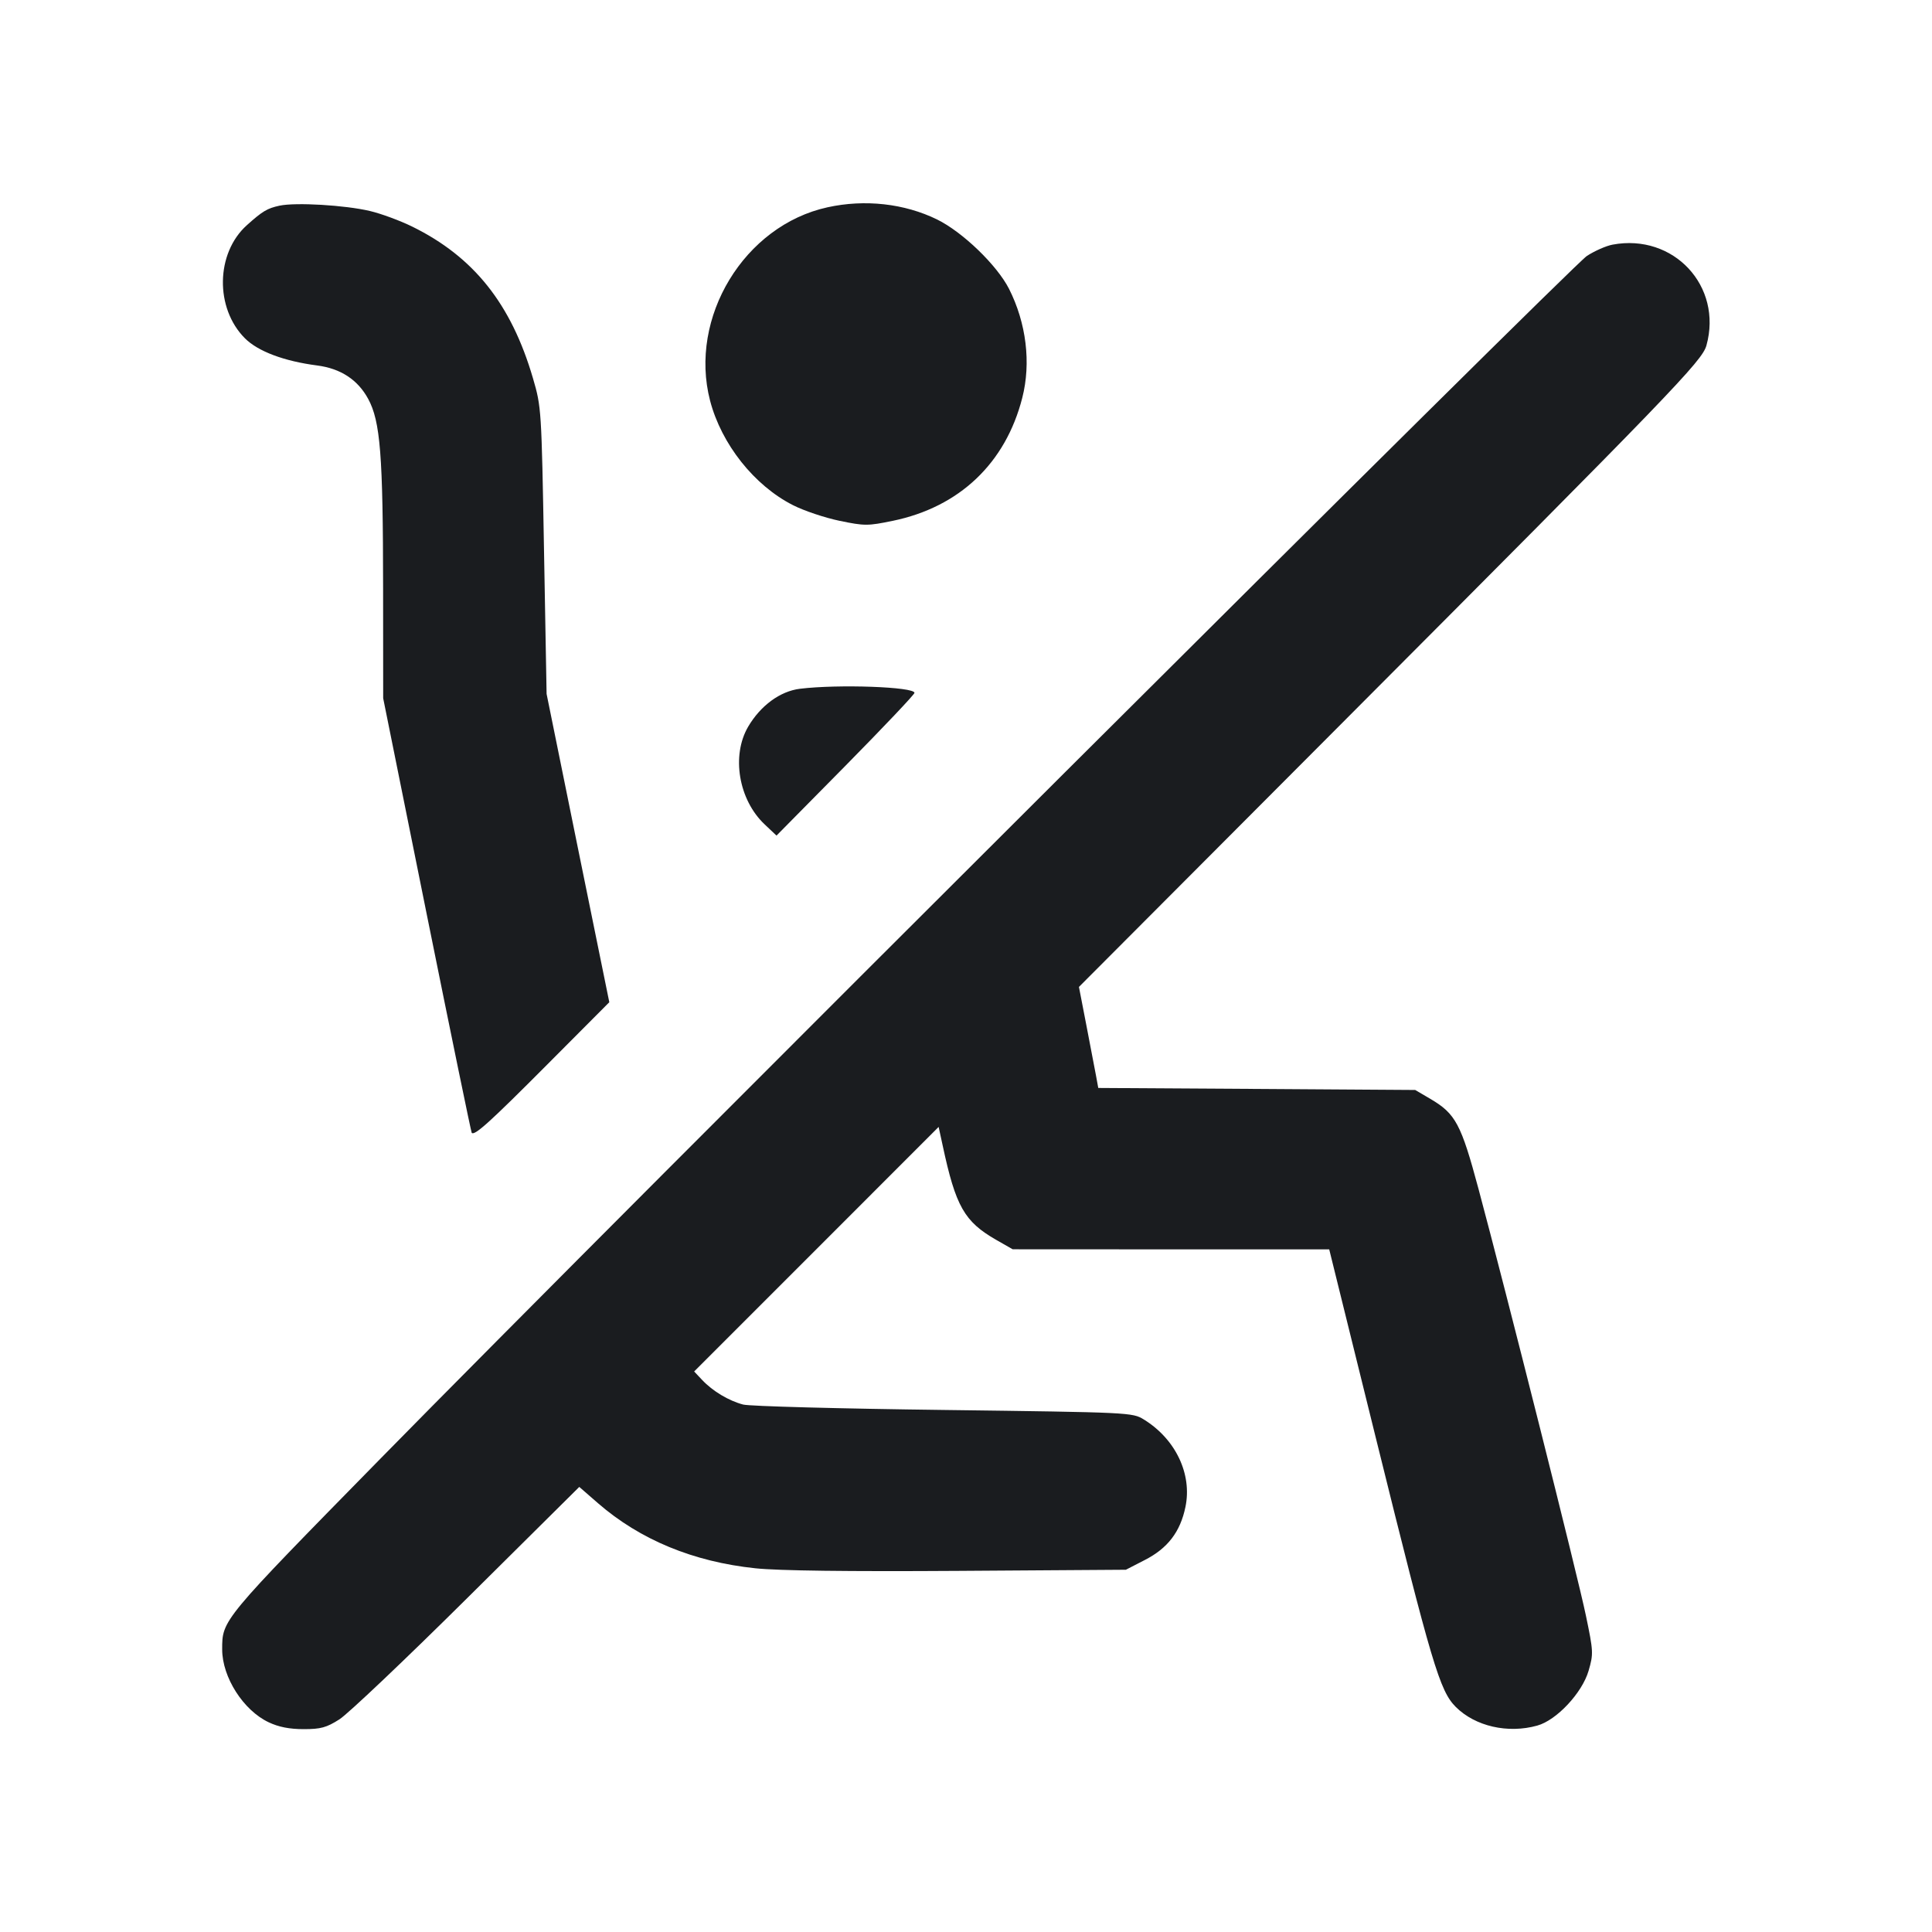 <svg width="24" height="24" viewBox="0 0 24 24" fill="none" xmlns="http://www.w3.org/2000/svg"><path d="M3.472 2.555 C 3.320 2.588,3.262 2.622,3.066 2.798 C 2.680 3.145,2.668 3.828,3.043 4.203 C 3.205 4.365,3.530 4.487,3.940 4.540 C 4.232 4.578,4.444 4.717,4.573 4.954 C 4.725 5.233,4.758 5.651,4.759 7.307 L 4.760 8.674 5.303 11.367 C 5.602 12.848,5.853 14.066,5.860 14.073 C 5.897 14.110,6.086 13.939,6.794 13.228 L 7.569 12.450 7.179 10.535 L 6.790 8.620 6.758 6.840 C 6.727 5.080,6.725 5.056,6.621 4.700 C 6.351 3.776,5.886 3.192,5.123 2.816 C 4.973 2.742,4.735 2.654,4.595 2.621 C 4.285 2.548,3.674 2.512,3.472 2.555 M10.280 2.575 C 9.246 2.801,8.552 3.944,8.821 4.978 C 8.962 5.517,9.369 6.031,9.850 6.275 C 9.987 6.345,10.248 6.432,10.430 6.470 C 10.741 6.534,10.779 6.534,11.090 6.470 C 11.918 6.299,12.492 5.754,12.699 4.942 C 12.810 4.508,12.749 4.013,12.535 3.589 C 12.385 3.294,11.958 2.882,11.640 2.726 C 11.235 2.528,10.744 2.473,10.280 2.575 M20.032 3.039 C 19.951 3.054,19.807 3.118,19.712 3.180 C 19.519 3.308,7.616 15.174,4.724 18.122 C 2.749 20.135,2.760 20.122,2.760 20.490 C 2.760 20.835,3.023 21.247,3.338 21.395 C 3.463 21.454,3.597 21.480,3.772 21.480 C 3.985 21.480,4.055 21.461,4.217 21.358 C 4.322 21.291,5.036 20.614,5.802 19.854 L 7.196 18.471 7.428 18.673 C 7.952 19.128,8.613 19.401,9.385 19.482 C 9.672 19.512,10.530 19.523,11.903 19.514 L 13.986 19.500 14.221 19.379 C 14.505 19.234,14.662 19.030,14.726 18.720 C 14.811 18.312,14.604 17.877,14.210 17.634 C 14.068 17.546,14.044 17.545,11.723 17.515 C 10.435 17.499,9.314 17.469,9.232 17.448 C 9.053 17.401,8.852 17.281,8.721 17.141 L 8.623 17.037 10.142 15.518 L 11.660 13.999 11.710 14.229 C 11.872 14.986,11.979 15.175,12.375 15.402 L 12.580 15.519 14.546 15.520 L 16.512 15.520 17.093 17.870 C 17.789 20.684,17.885 21.004,18.084 21.204 C 18.325 21.445,18.731 21.538,19.096 21.436 C 19.336 21.370,19.654 21.030,19.734 20.755 C 19.795 20.545,19.794 20.516,19.701 20.071 C 19.602 19.590,18.711 16.053,18.367 14.771 C 18.150 13.962,18.082 13.835,17.769 13.651 L 17.580 13.540 15.611 13.527 L 13.643 13.515 13.616 13.367 C 13.601 13.286,13.547 13.004,13.496 12.740 L 13.403 12.260 16.654 9.000 C 20.776 4.866,21.144 4.486,21.198 4.291 C 21.402 3.554,20.790 2.897,20.032 3.039 M9.938 8.556 C 9.691 8.586,9.448 8.765,9.294 9.027 C 9.083 9.387,9.175 9.935,9.498 10.240 L 9.646 10.380 10.503 9.512 C 10.974 9.034,11.360 8.627,11.360 8.607 C 11.360 8.532,10.414 8.498,9.938 8.556 " fill="#1A1C1F" stroke="none" fill-rule="evenodd"></path></svg>